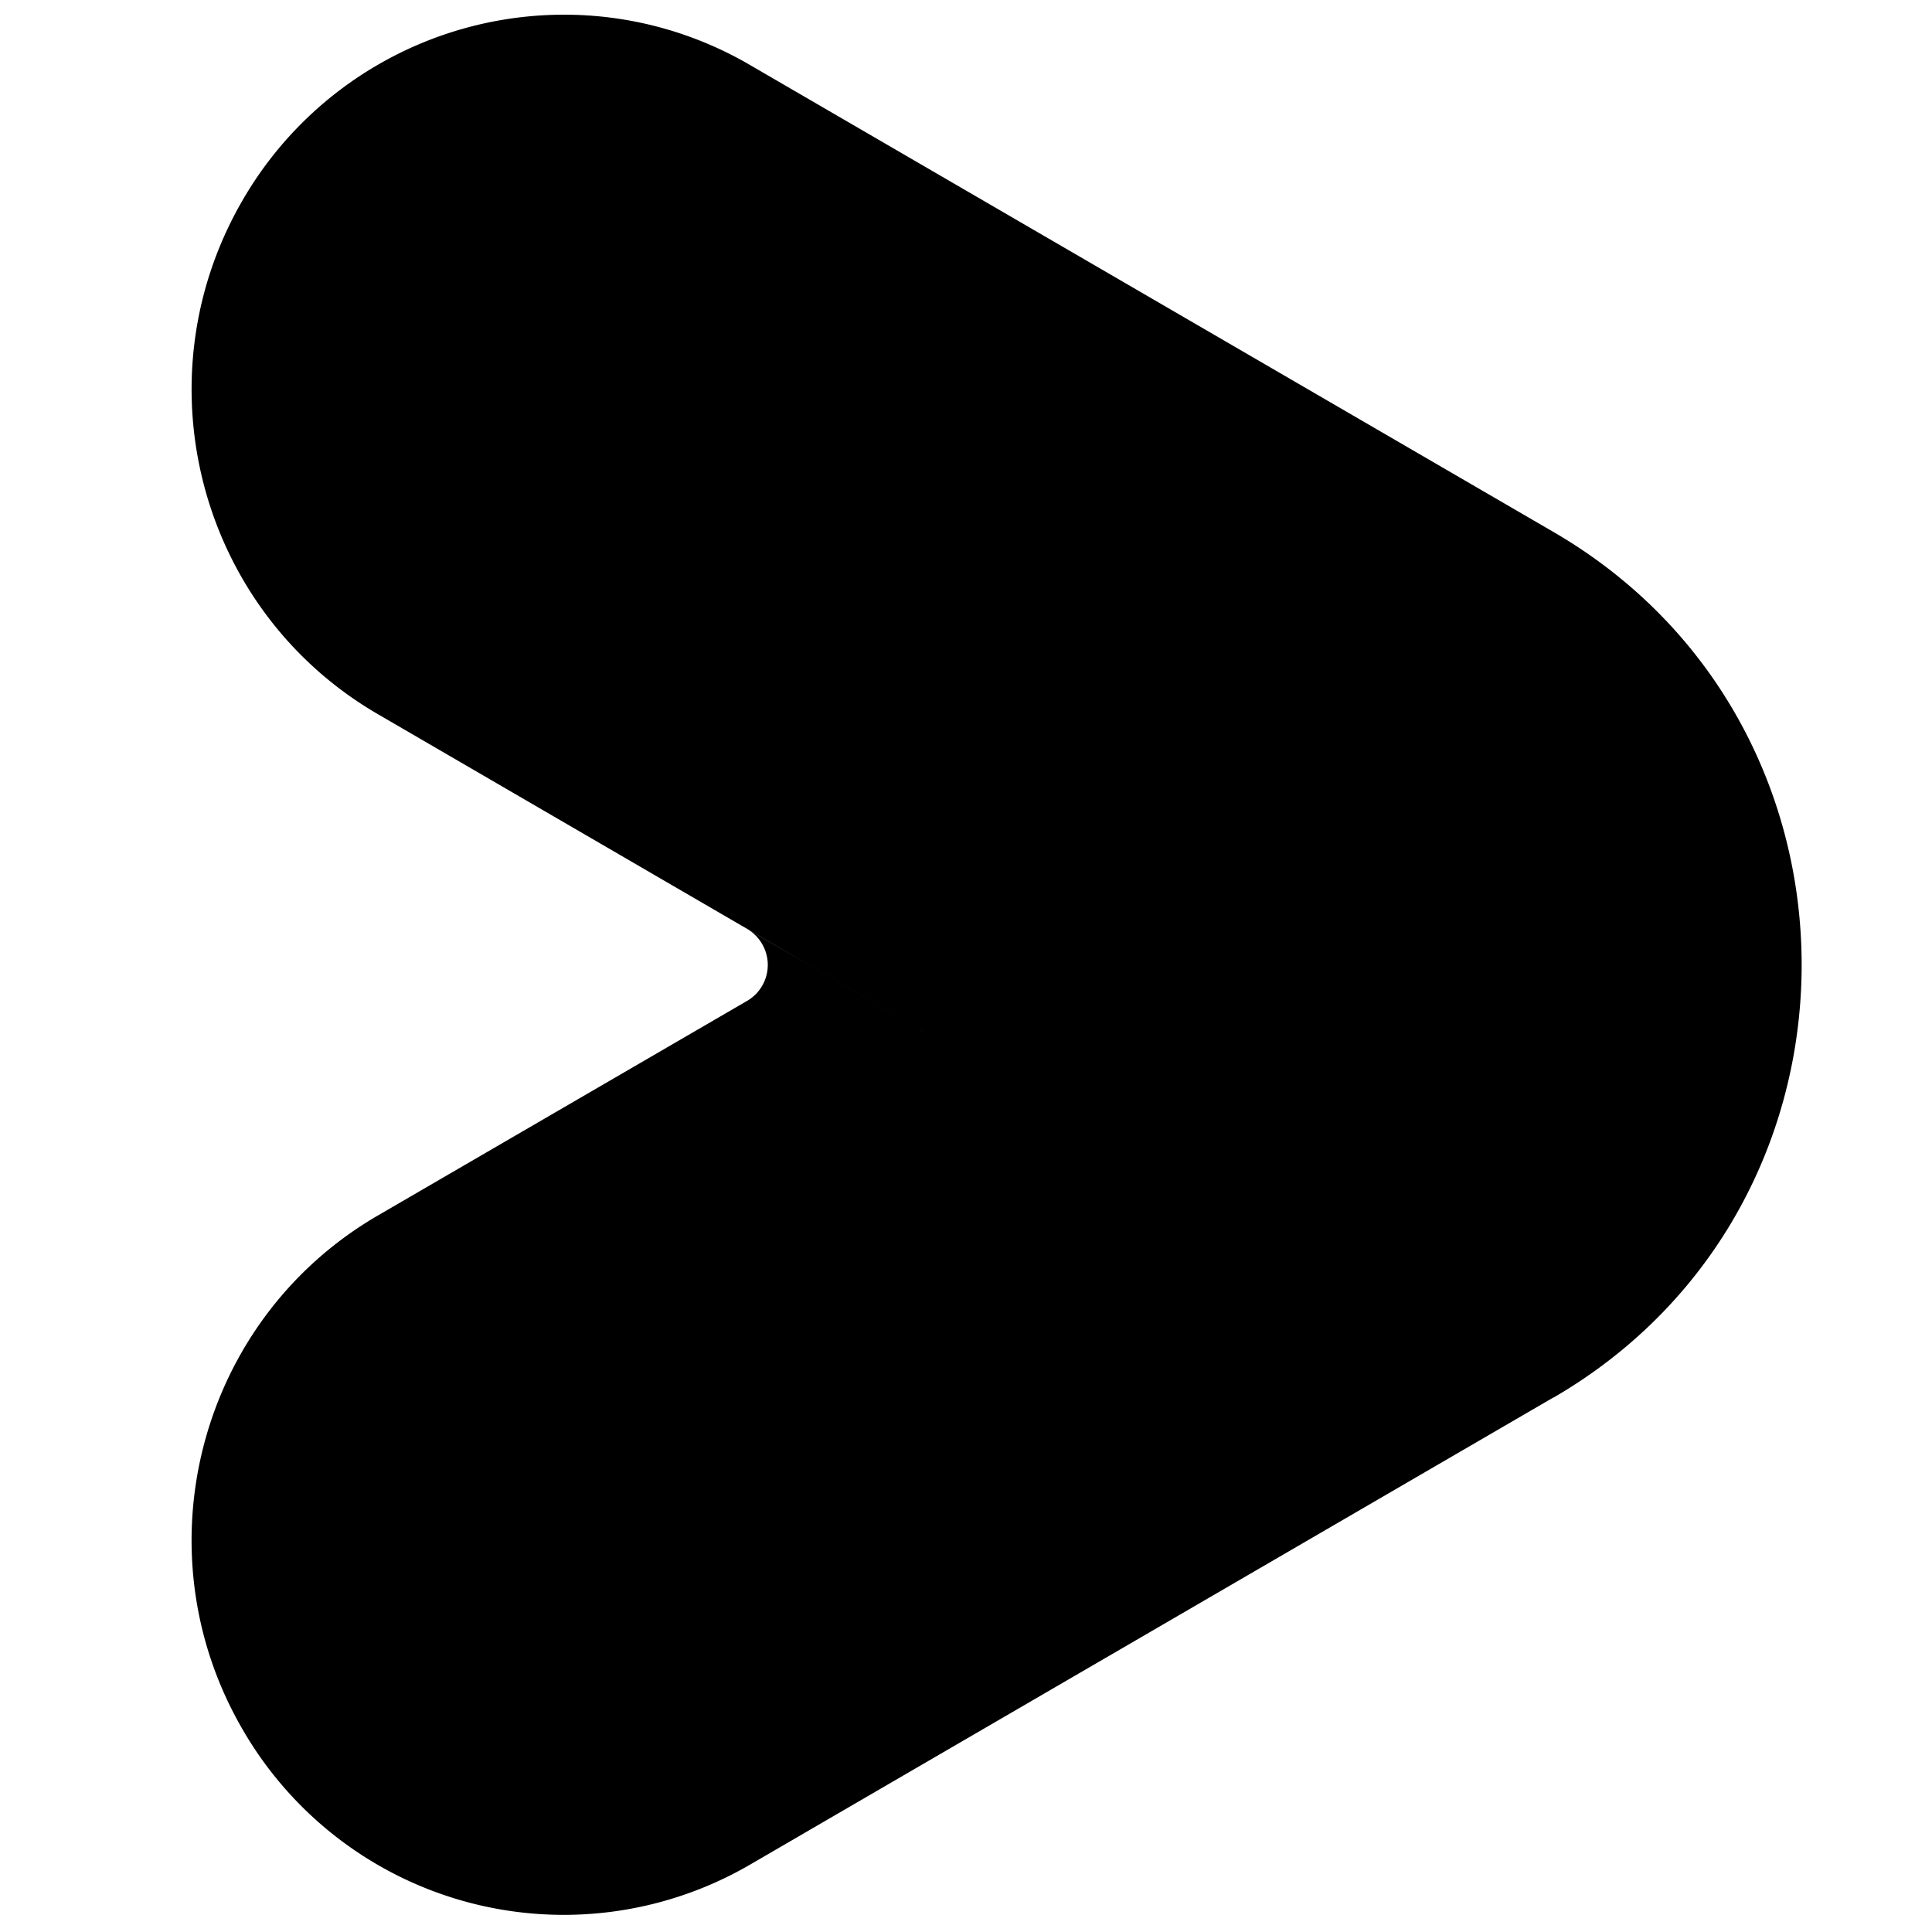 <svg role="img" viewBox="0 0 24 24" xmlns="http://www.w3.org/2000/svg"><title>Youku</title><path d="M7.128.184A4.614 4.614 0 0 0 3 2.511c-1.276 2.228-.519 5.075 1.693 6.36l5.359 3.116 2.3 1.337-2.302-1.338-.754-.437a.517.517 0 0 1-.013.883L4.693 15.1C2.48 16.386 1.724 19.234 3 21.46a4.606 4.606 0 0 0 6.316 1.704l9.981-5.804.002.001c4.109-2.389 4.109-8.363 0-10.752L9.316.807A4.582 4.582 0 0 0 7.128.184z"/></svg>